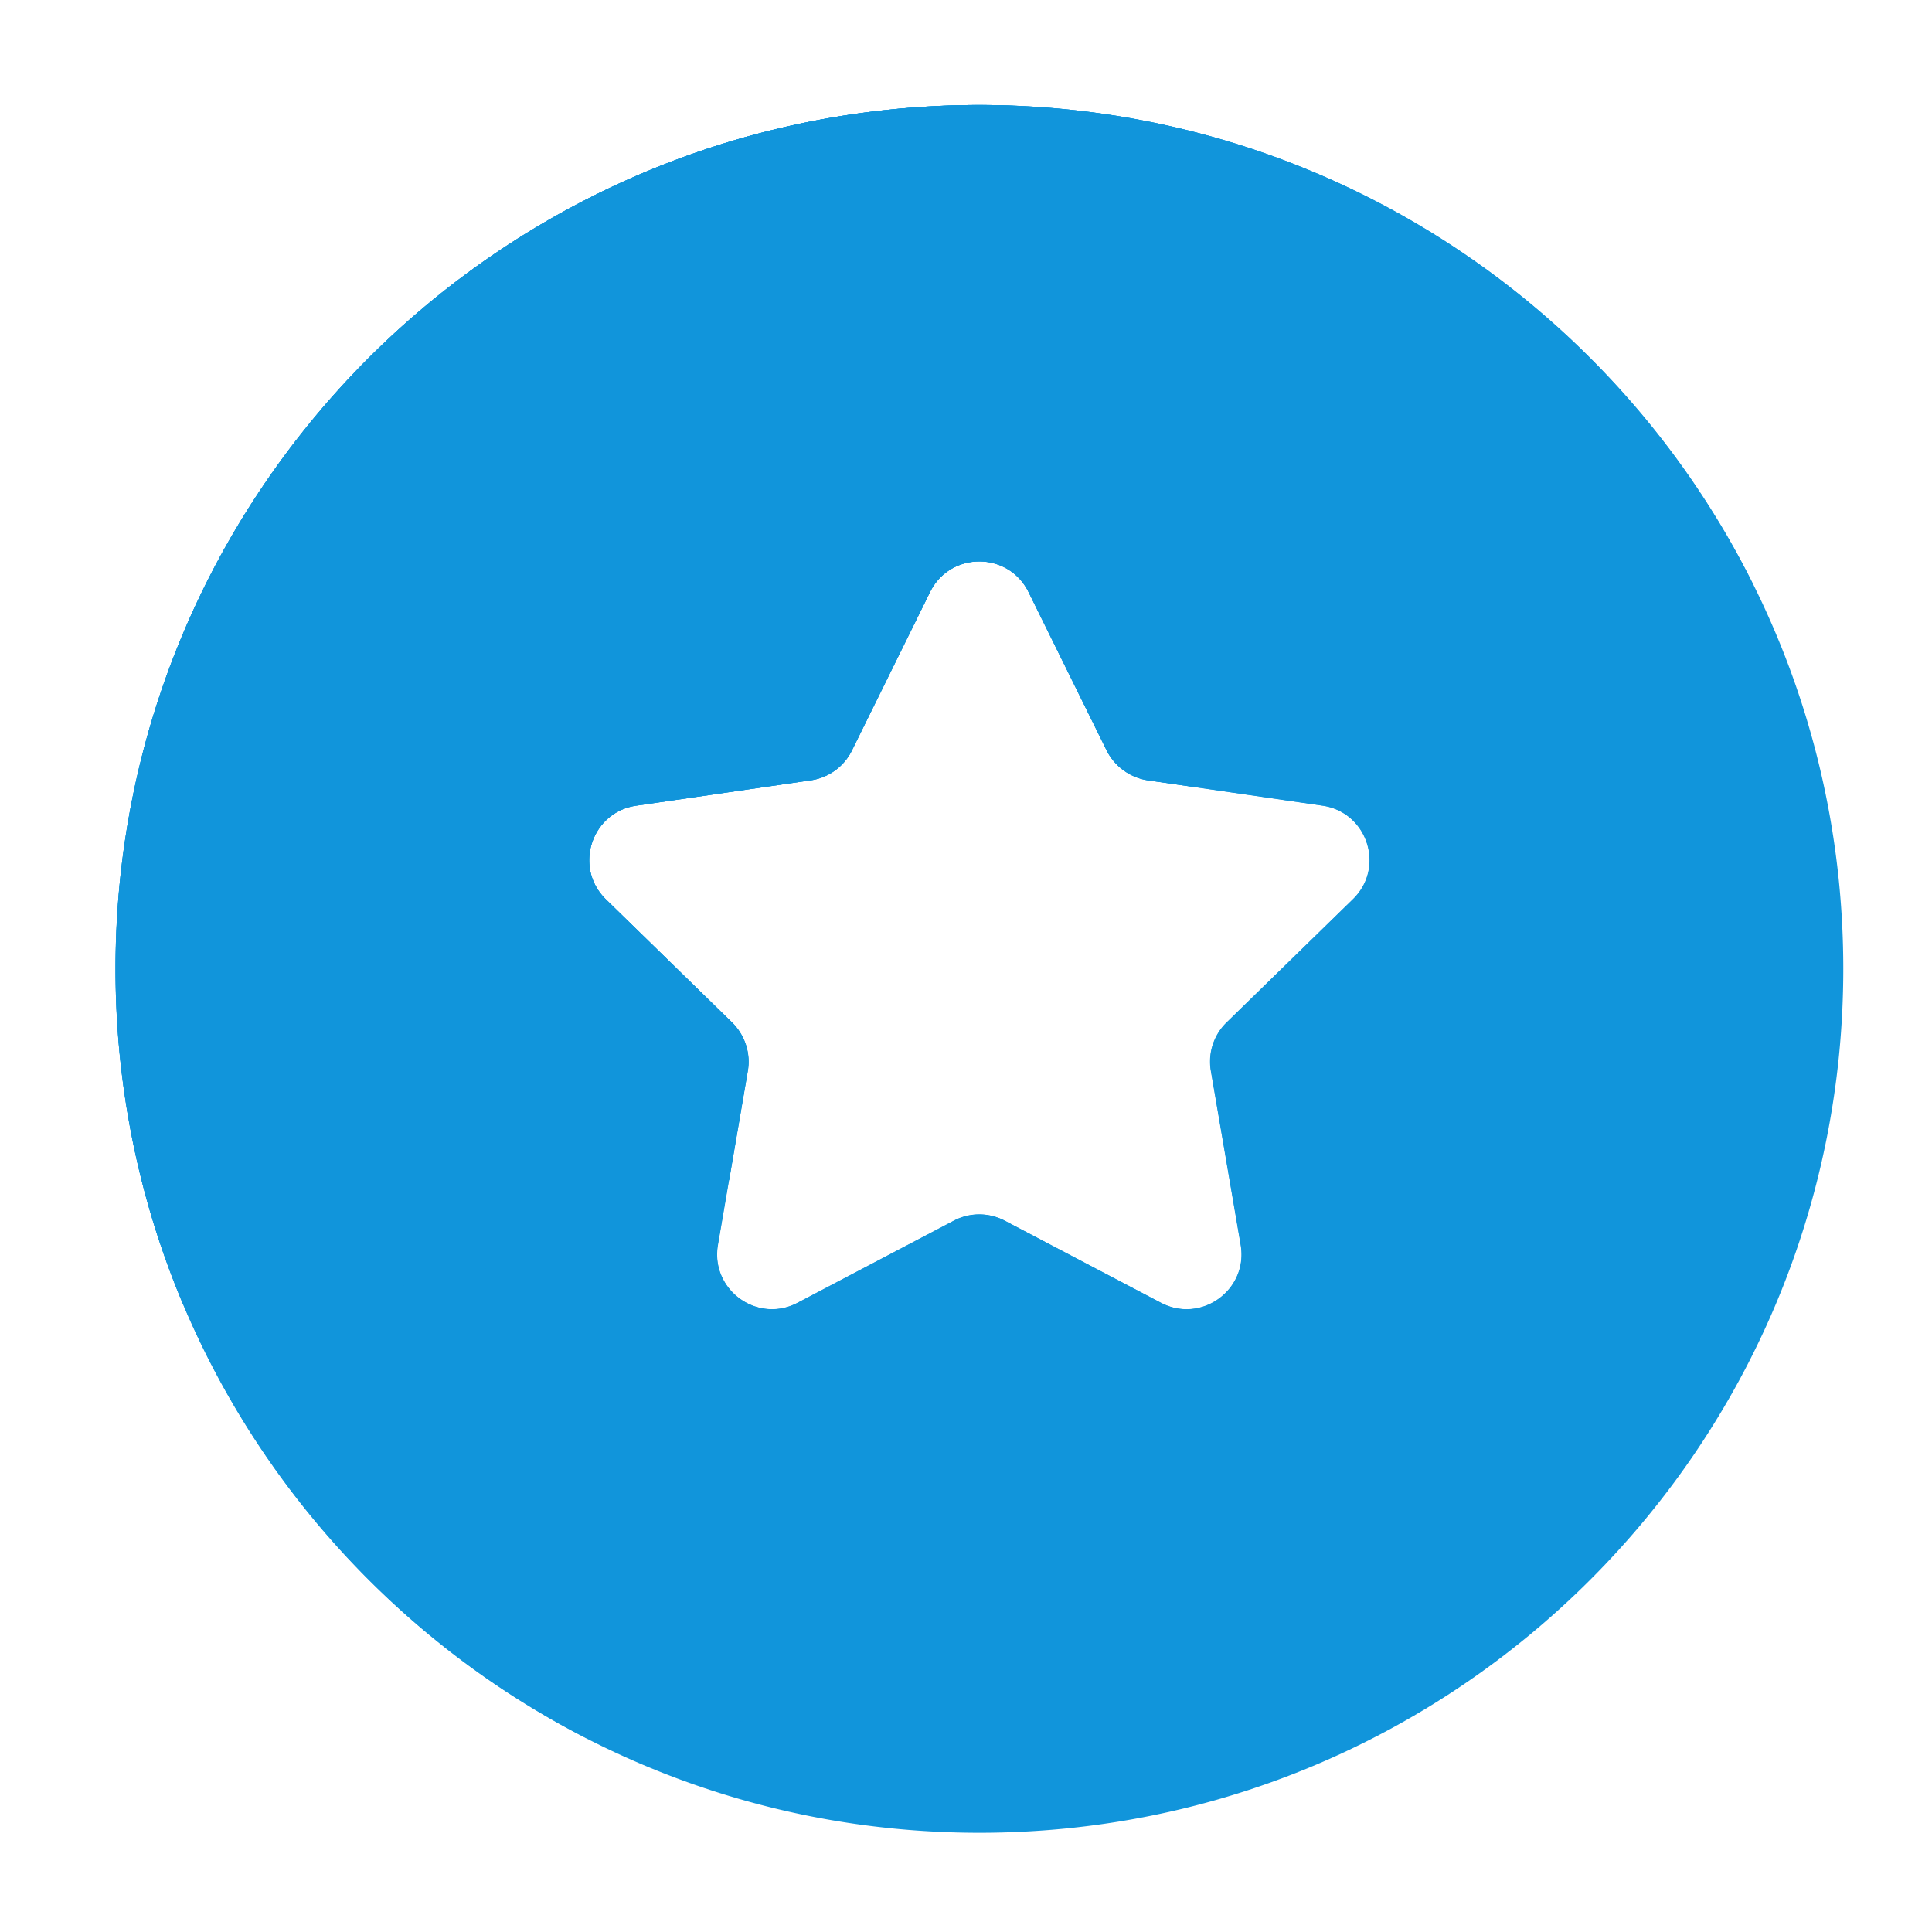 <?xml version="1.0" standalone="no"?><!DOCTYPE svg PUBLIC "-//W3C//DTD SVG 1.1//EN" "http://www.w3.org/Graphics/SVG/1.1/DTD/svg11.dtd"><svg t="1641700381598" class="icon" viewBox="0 0 1024 1024" version="1.1" xmlns="http://www.w3.org/2000/svg" p-id="6725" xmlns:xlink="http://www.w3.org/1999/xlink" width="200" height="200"><defs><style type="text/css"></style></defs><path d="M519.1 55.651c-252.86 0-457.878 205.018-457.878 457.878 0 252.86 205.018 457.878 457.878 457.878 252.914 0 457.878-205.018 457.878-457.878 0.055-252.86-204.964-457.878-457.878-457.878z m198.028 421.014l-66.902 65.263a28.989 28.989 0 0 0-8.355 25.778l15.783 92.132c4.096 23.812-20.863 41.943-42.271 30.693l-82.74-43.472a28.989 28.989 0 0 0-27.087 0l-82.74 43.472c-21.353 11.25-46.312-6.881-42.27-30.693l15.783-92.132c1.638-9.449-1.53-19.06-8.356-25.778l-66.847-65.263c-17.257-16.82-7.755-46.203 16.111-49.643l92.46-13.435a28.896 28.896 0 0 0 21.9-15.947l41.343-83.832c10.704-21.627 41.56-21.627 52.21 0l41.343 83.832a29.338 29.338 0 0 0 21.9 15.947l92.515 13.435c23.975 3.44 33.532 32.768 16.22 49.643z" fill="#1195DB" p-id="6726"></path><path d="M928.754 308.948C853.606 158.816 698.45 55.65 519.154 55.65c-252.86 0-457.878 205.018-457.878 457.878 0 178.094 101.745 332.322 250.184 408.016 331.94-16.274 598.507-281.313 617.294-612.597zM337.237 426.967l92.46-13.435a28.896 28.896 0 0 0 21.9-15.947l41.343-83.831c10.704-21.627 41.56-21.627 52.21 0l41.343 83.831a29.338 29.338 0 0 0 21.9 15.947l92.515 13.435c23.866 3.495 33.423 32.823 16.11 49.644l-66.9 65.262a28.989 28.989 0 0 0-8.357 25.778l15.784 92.133c4.096 23.811-20.863 41.943-42.271 30.692l-82.74-43.472a28.989 28.989 0 0 0-27.088 0l-82.739 43.472c-21.354 11.25-46.312-6.936-42.27-30.692l15.783-92.133c1.638-9.448-1.53-19.06-8.356-25.778l-66.738-65.208c-17.312-16.875-7.755-46.203 16.111-49.698z" fill="#1195DB" p-id="6727"></path><path d="M519.1 55.651c-252.86 0-457.878 205.018-457.878 457.878 0 63.024 12.724 123.044 35.771 177.657 1.366 0 2.676 0.055 3.987 0.055 102.4 0 199.284-23.702 285.519-65.81l9.885-57.78c1.638-9.448-1.53-19.06-8.356-25.778l-66.902-65.208c-17.257-16.82-7.755-46.203 16.111-49.643l92.46-13.435a28.896 28.896 0 0 0 21.9-15.947l41.343-83.832c10.704-21.627 41.56-21.627 52.21 0l41.343 83.832a29.338 29.338 0 0 0 21.9 15.947l23.374 3.386A647.42 647.42 0 0 0 747.22 116.654c-67.066-38.72-144.944-61.003-228.12-61.003z" fill="#1195DB" p-id="6728"></path><path d="M65.973 448.212c215.613-43.254 392.67-193.004 473.989-392.015-6.881-0.328-13.817-0.546-20.808-0.546-230.741 0-421.505 170.612-453.181 392.56z" fill="#1195DB" p-id="6729"></path></svg>
